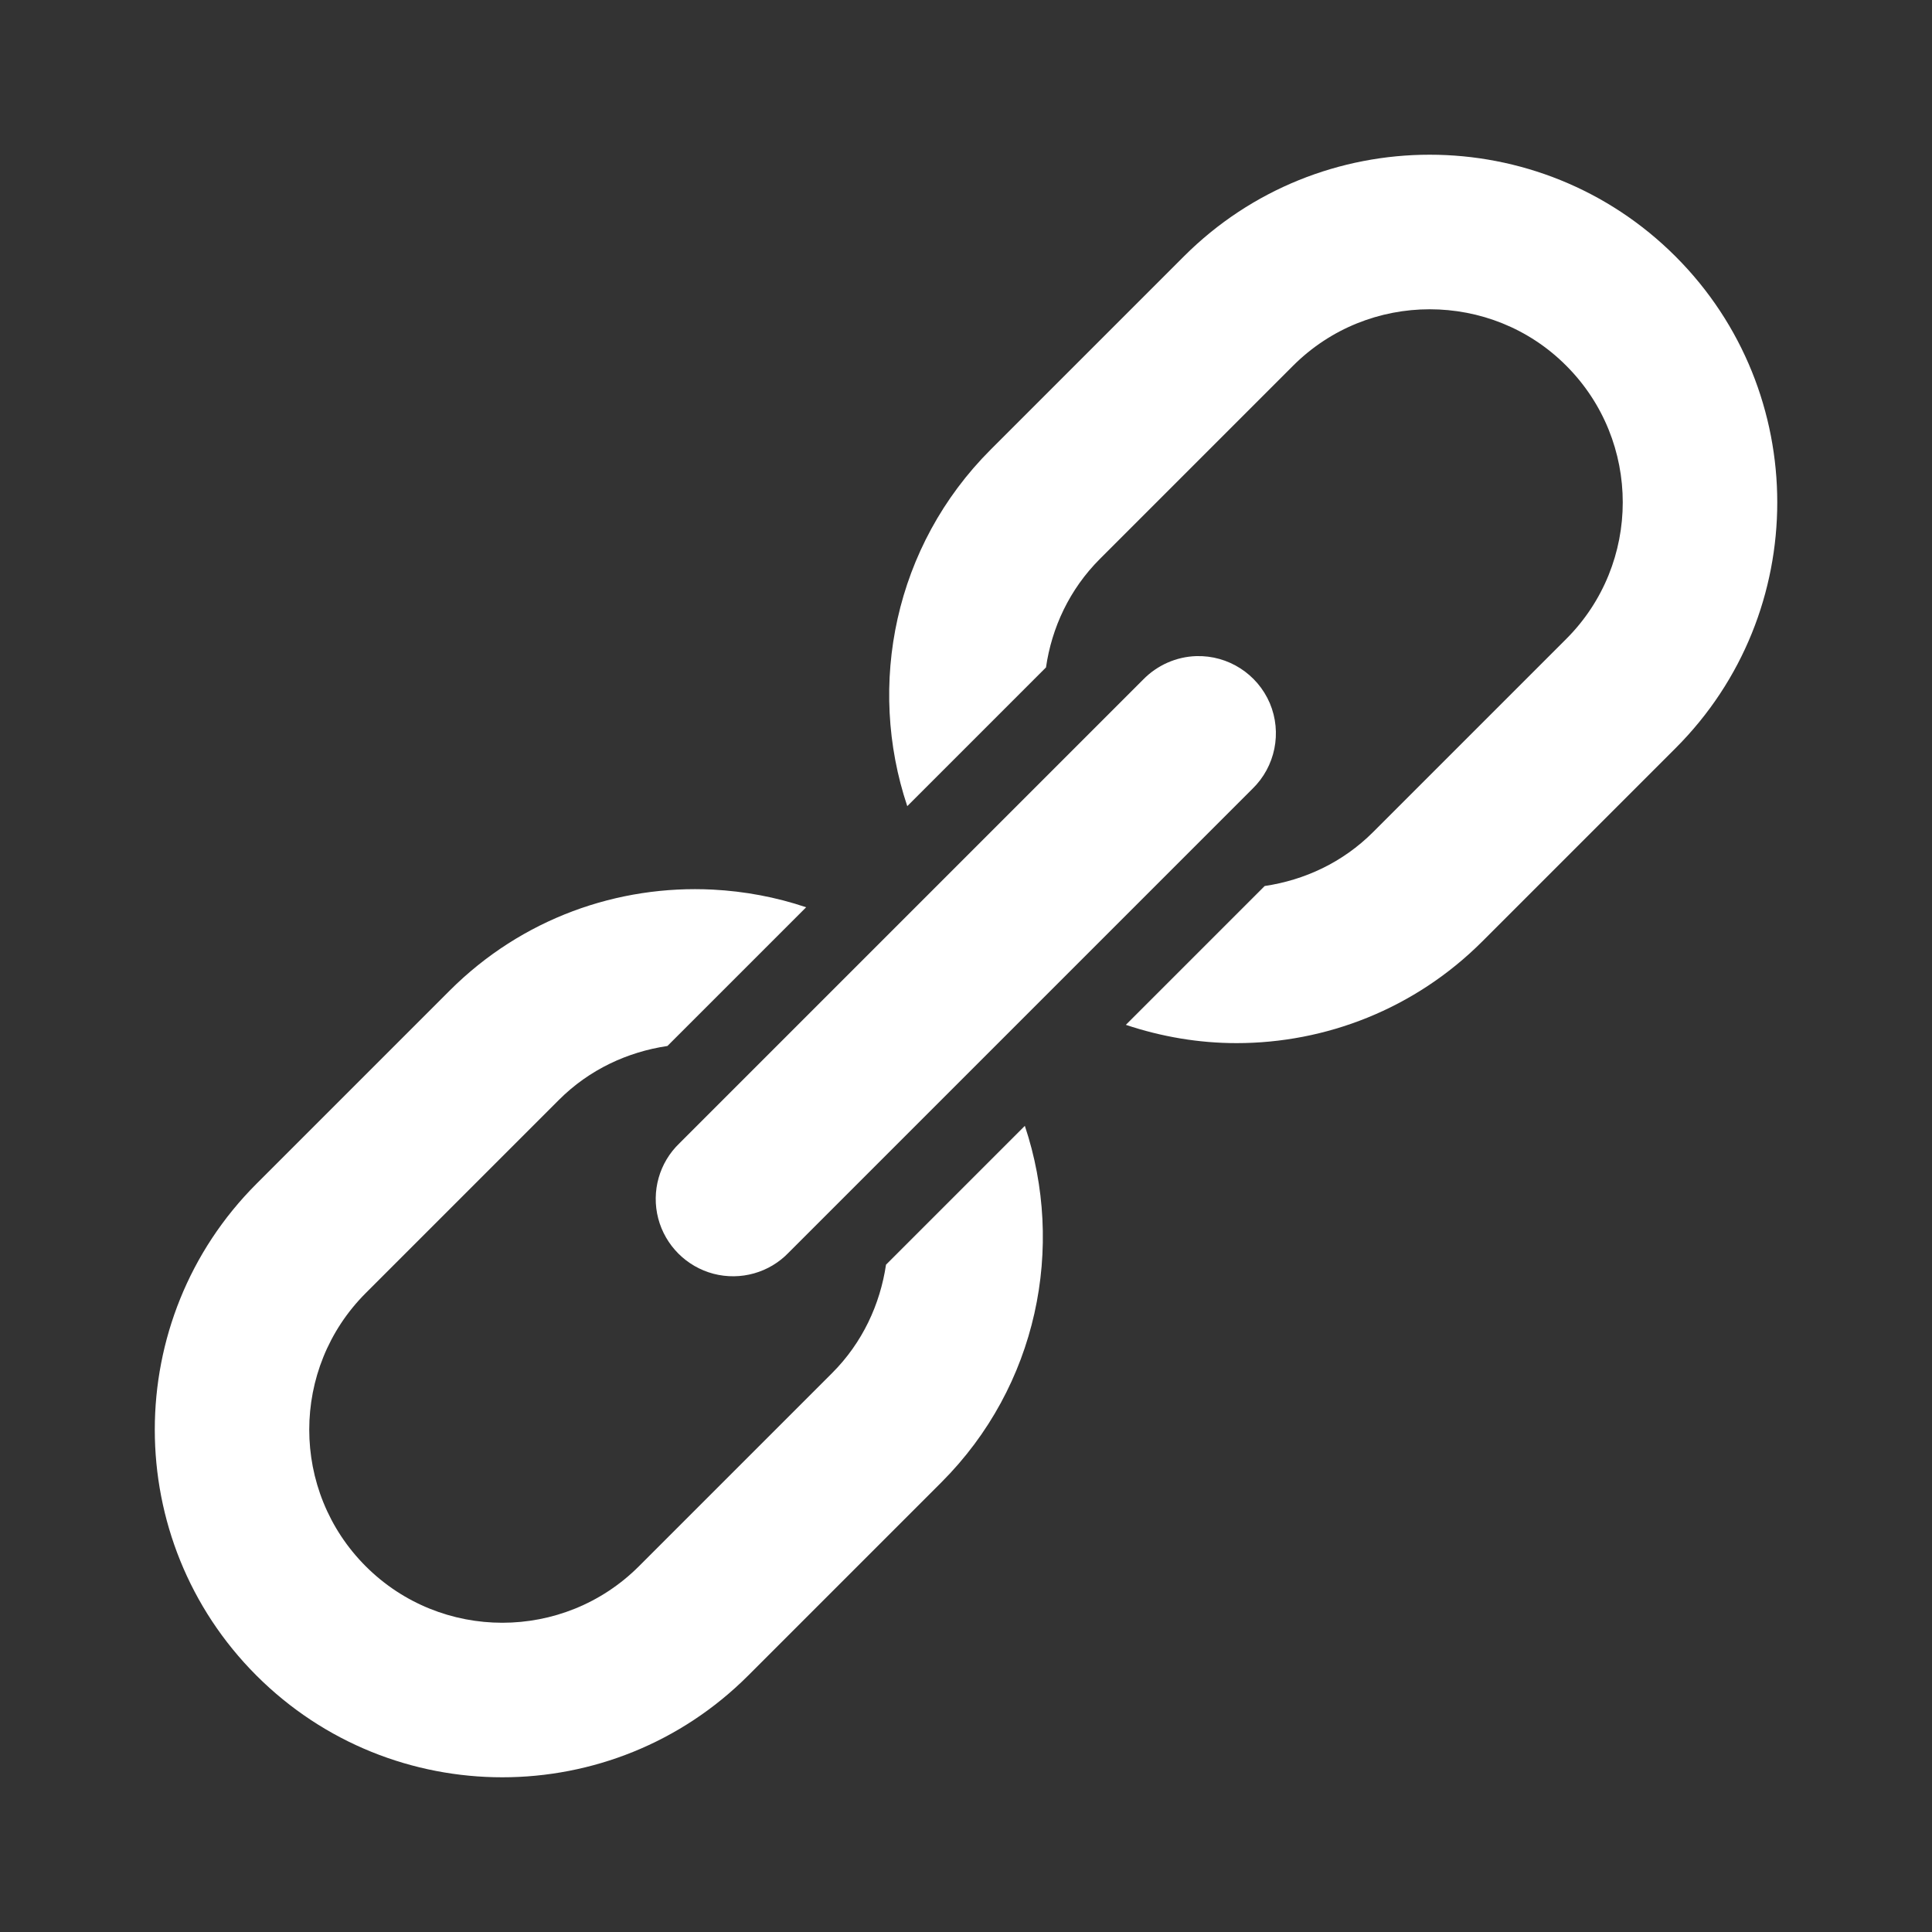 <?xml version="1.0" encoding="UTF-8"?>
<svg xmlns="http://www.w3.org/2000/svg" xmlns:xlink="http://www.w3.org/1999/xlink" viewBox="0 0 50 50" width="50px" height="50px">
<rect x="0" y="0" width="50" height="50" fill="#333333" stroke="none"/>
<g id="surface271863385">
<path style=" stroke:none;fill-rule:nonzero;fill:rgb(100%,100%,100%);fill-opacity:1;" d="M 37 4.004 C 34.695 4.004 32.391 4.883 30.637 6.637 L 25.637 11.637 C 23.145 14.129 22.43 17.727 23.48 20.863 L 27.07 17.273 C 27.219 16.246 27.676 15.254 28.465 14.465 L 33.465 9.465 C 34.438 8.492 35.719 8.004 37 8.004 C 38.281 8.004 39.562 8.488 40.535 9.465 C 42.484 11.414 42.484 14.586 40.535 16.535 L 35.535 21.535 C 34.746 22.324 33.758 22.777 32.73 22.93 L 29.137 26.523 C 30.062 26.832 31.027 26.996 32 26.996 C 34.305 26.996 36.609 26.117 38.363 24.363 L 43.363 19.363 C 46.875 15.855 46.871 10.145 43.363 6.637 C 41.609 4.883 39.305 4.004 37 4.004 Z M 30.961 16.98 C 30.441 16.996 29.949 17.215 29.586 17.586 L 17.586 29.586 C 17.062 30.086 16.852 30.832 17.035 31.535 C 17.219 32.234 17.766 32.781 18.465 32.965 C 19.168 33.148 19.914 32.938 20.414 32.414 L 32.414 20.414 C 33.004 19.84 33.184 18.961 32.863 18.199 C 32.539 17.441 31.785 16.957 30.961 16.98 Z M 18.449 23.023 C 15.996 22.898 13.508 23.766 11.637 25.637 L 6.637 30.637 C 3.129 34.145 3.129 39.855 6.637 43.363 C 8.391 45.117 10.695 45.996 13 45.996 C 15.305 45.996 17.609 45.117 19.363 43.363 L 24.363 38.363 C 26.855 35.871 27.57 32.27 26.523 29.137 L 22.93 32.73 C 22.777 33.754 22.324 34.746 21.535 35.535 L 16.535 40.535 C 14.586 42.484 11.414 42.484 9.465 40.535 C 7.516 38.586 7.516 35.414 9.465 33.465 L 14.465 28.465 C 15.254 27.676 16.246 27.223 17.273 27.07 L 20.863 23.48 C 20.078 23.215 19.266 23.066 18.449 23.023 Z M 18.449 23.023 "/>
</g>
</svg>
